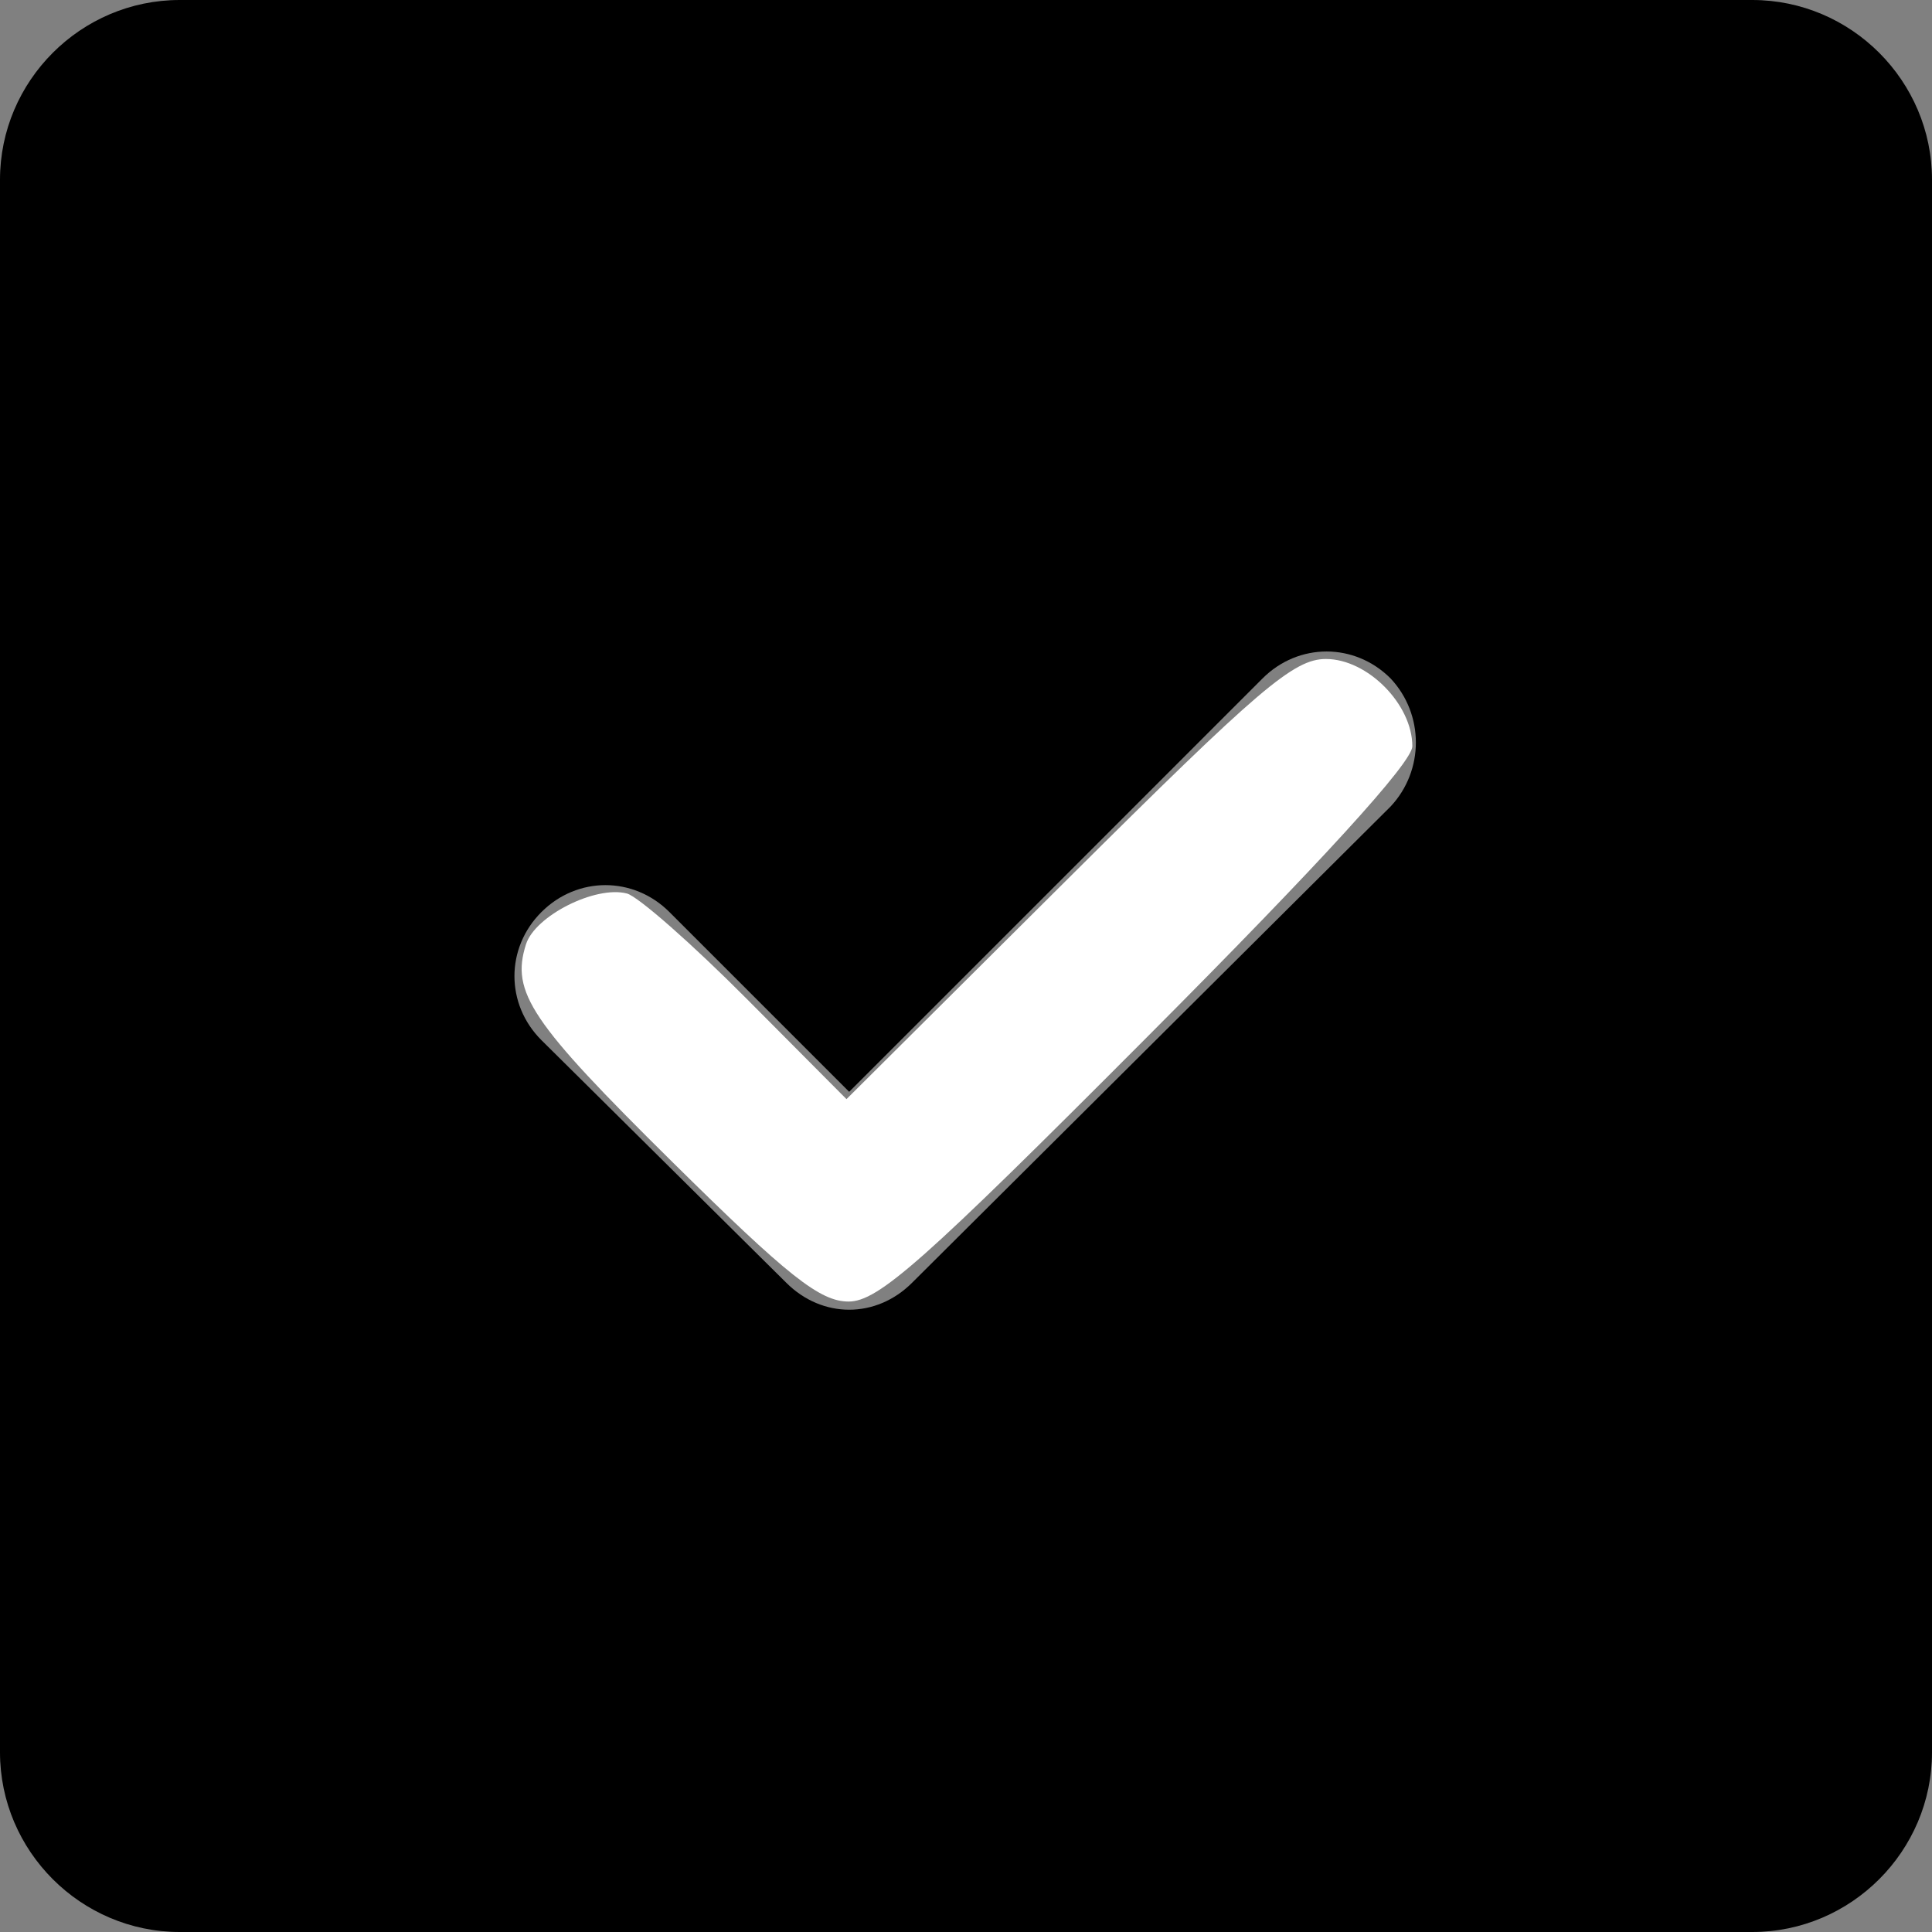 <?xml version="1.0" encoding="UTF-8" standalone="no"?>
<svg
   xmlns:dc="http://purl.org/dc/elements/1.1/"
   xmlns:cc="http://creativecommons.org/ns#"
   xmlns:rdf="http://www.w3.org/1999/02/22-rdf-syntax-ns#"
   xmlns:svg="http://www.w3.org/2000/svg"
   xmlns="http://www.w3.org/2000/svg"
   xmlns:sodipodi="http://sodipodi.sourceforge.net/DTD/sodipodi-0.dtd"
   xmlns:inkscape="http://www.inkscape.org/namespaces/inkscape"
   version="1.1"
   x="0px"
   y="0px"
   viewBox="0 0 86 86"
   xml:space="preserve"
   id="svg10"
   sodipodi:docname="ok.svg"
   width="86"
   height="86"
   inkscape:version="0.92.3 (2405546, 2018-03-11)"><rect x="0" y="0" width="86" height="86" fill="#808080" stroke="none"/><defs
     id="defs14" /><sodipodi:namedview
     pagecolor="#ffffff"
     bordercolor="#666666"
     borderopacity="1"
     objecttolerance="10"
     gridtolerance="10"
     guidetolerance="10"
     inkscape:pageopacity="0"
     inkscape:pageshadow="2"
     inkscape:window-width="1920"
     inkscape:window-height="984"
     id="namedview12"
     showgrid="false"
     inkscape:pagecheckerboard="true"
     fit-margin-top="0"
     fit-margin-left="0"
     fit-margin-right="0"
     fit-margin-bottom="0"
     inkscape:zoom="1.888"
     inkscape:cx="42"
     inkscape:cy="30.5"
     inkscape:window-x="1366"
     inkscape:window-y="27"
     inkscape:window-maximized="1"
     inkscape:current-layer="svg10" /><g
     id="g4"
     transform="translate(-8,-7)"><path
       d="M 86,7 H 16 c -4.4,0 -8,3.6 -8,8 v 70 c 0,4.4 3.6,8 8,8 h 70 c 4.4,0 8,-3.6 8,-8 V 15 C 94,10.6 90.4,7 86,7 Z M 69.9,42.9 48.6,64.1 c -0.8,0.8 -1.8,1.2 -2.8,1.2 -1,0 -2,-0.4 -2.8,-1.2 L 32.1,53.3 c -1.6,-1.6 -1.6,-4.1 0,-5.7 1.6,-1.6 4.1,-1.6 5.7,0 l 8,8 18.4,-18.4 c 1.6,-1.6 4.1,-1.6 5.7,0 1.5,1.6 1.5,4.1 0,5.7 z"
       id="path2"
       inkscape:connector-curvature="0" /></g><path
     style="fill:#ffffff;stroke-width:0.53"
     d="m 29.925,51.72 c -6.302,-6.225 -7.191,-7.546 -6.513,-9.682 0.404,-1.274 3.096,-2.63 4.494,-2.265 0.497,0.13 2.9,2.243 5.339,4.695 l 4.435,4.458 9.845,-9.796 c 8.551,-8.508 10.062,-9.796 11.496,-9.796 1.85,0 3.847,2.016 3.847,3.885 0,0.718 -4.046,5.154 -11.769,12.905 -10.007,10.043 -12.002,11.812 -13.325,11.812 -1.275,0 -2.69,-1.121 -7.849,-6.216 z"
     id="path18"
     inkscape:connector-curvature="0" /></svg>